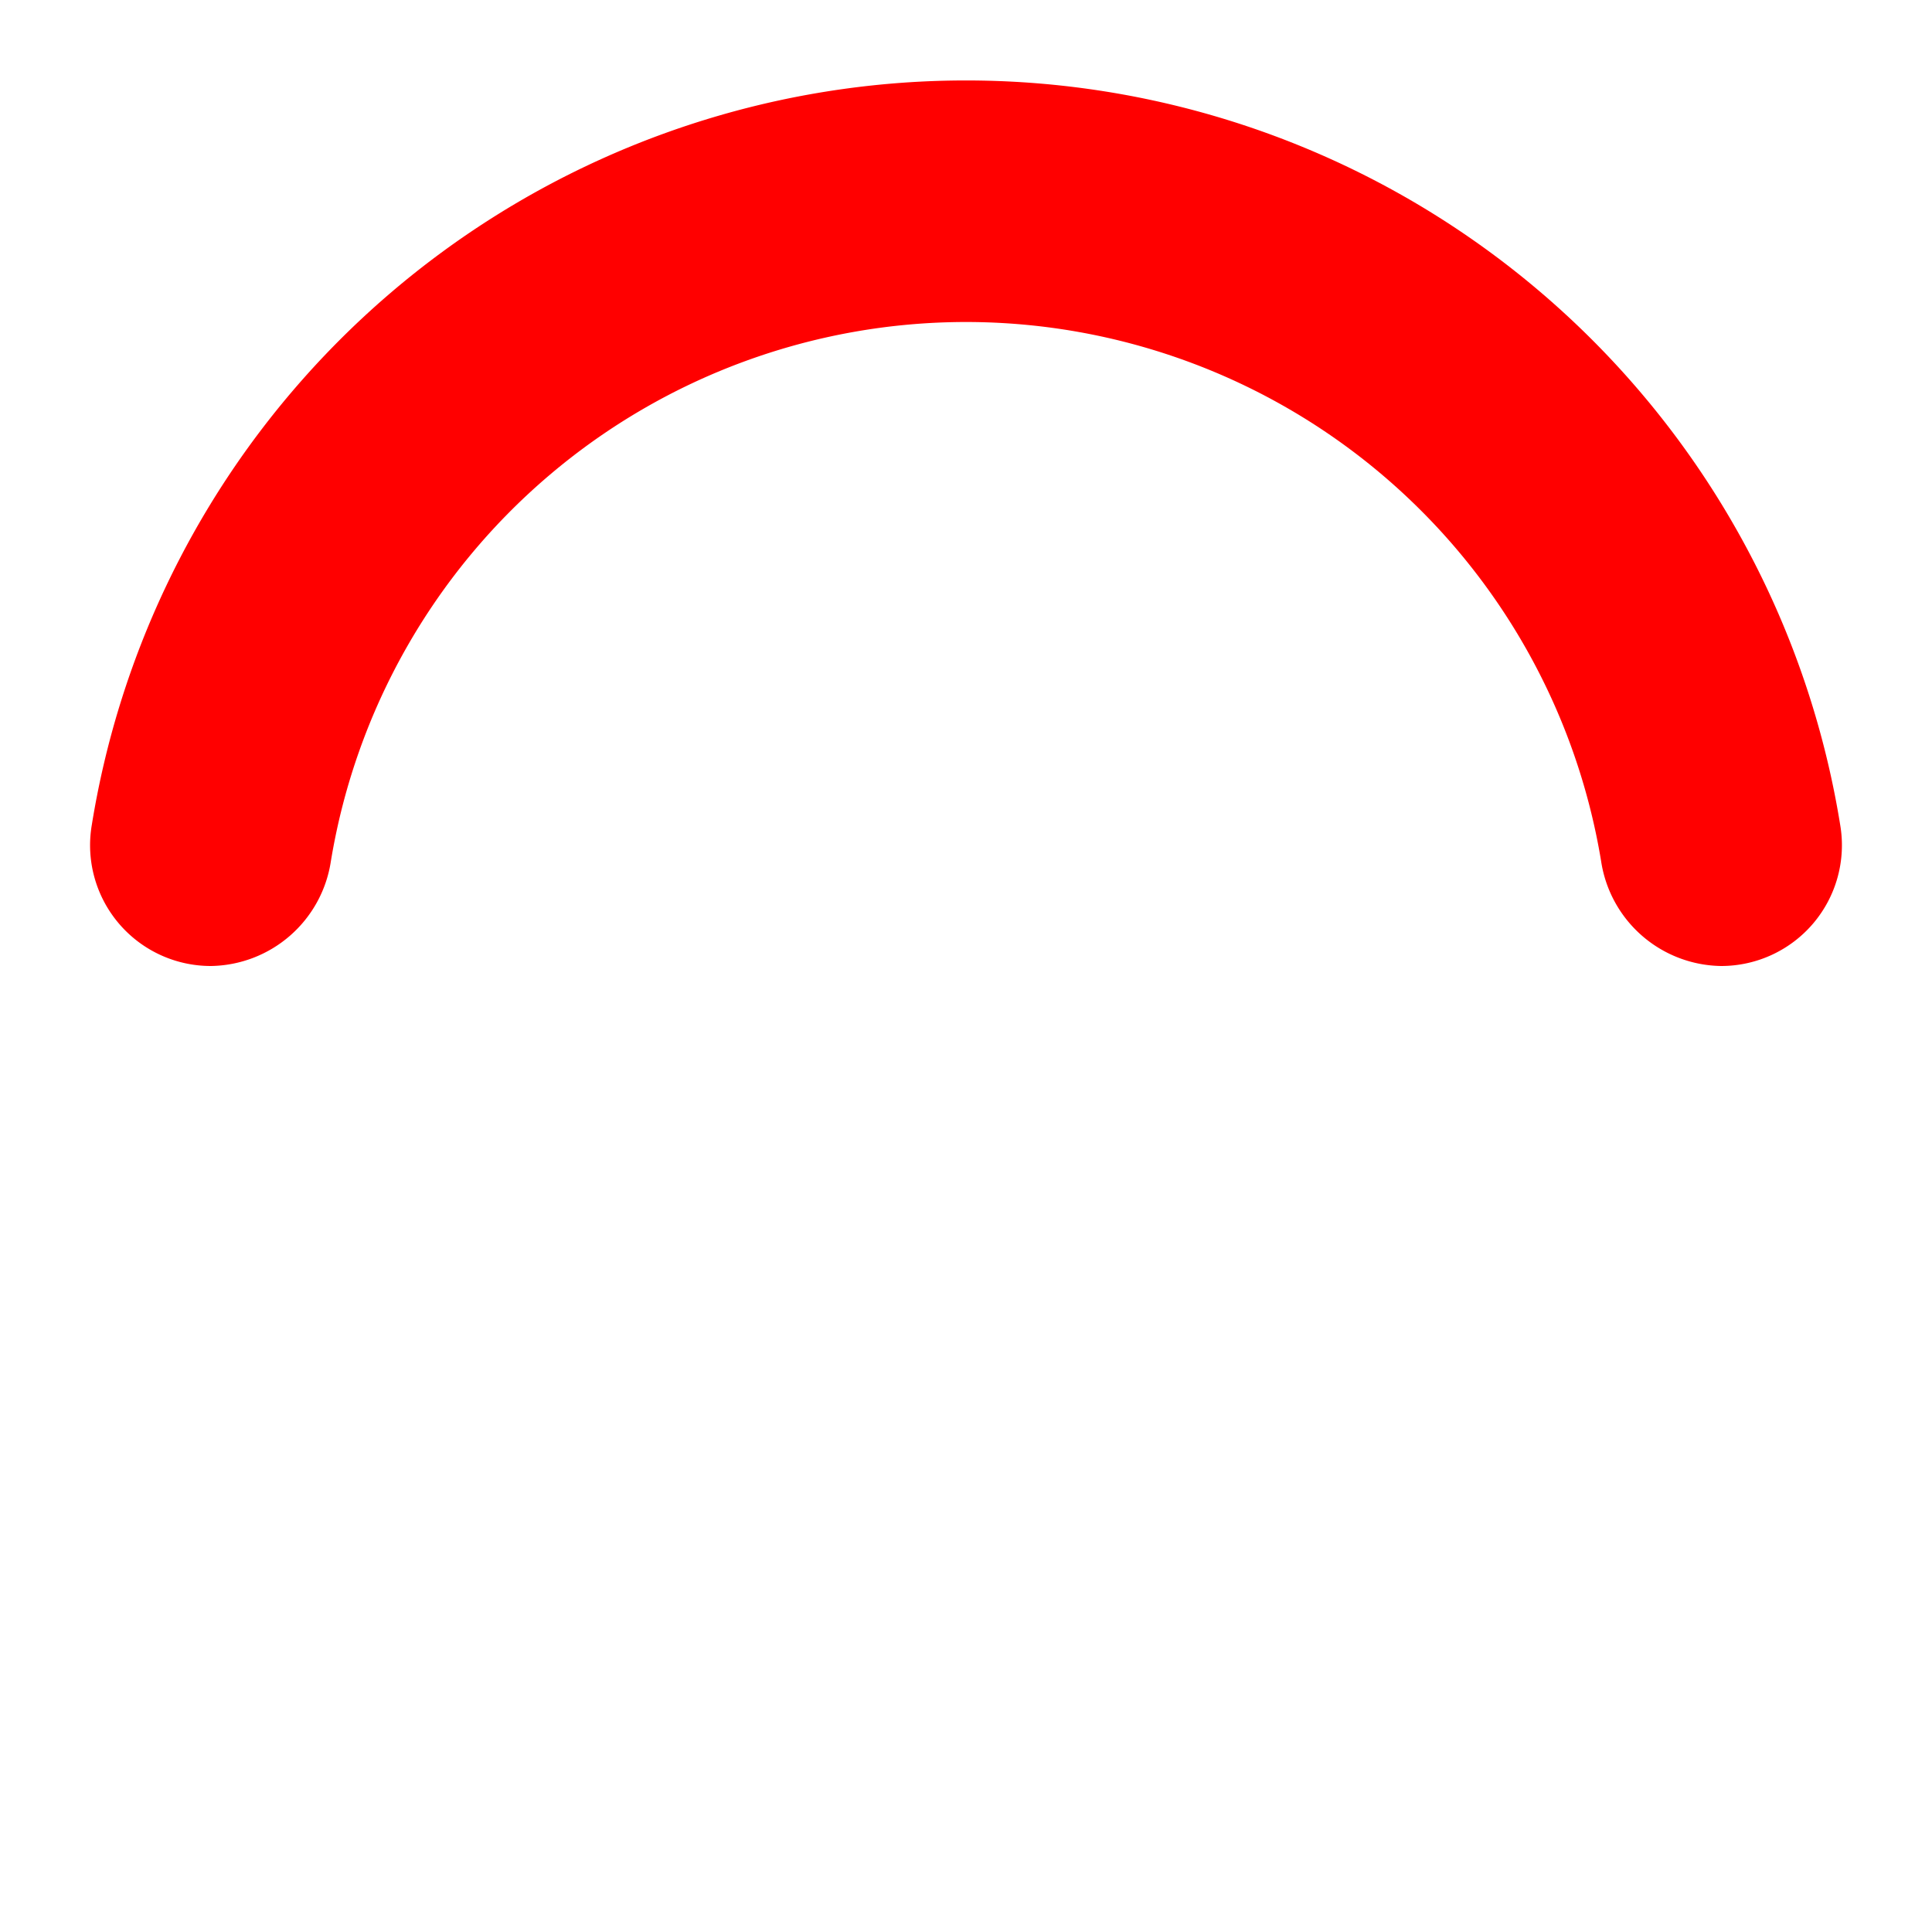 <svg viewBox="0 0 24 24" xmlns="http://www.w3.org/2000/svg"><style>.spinner_aj0A{transform-origin:center;animation:spinner_KYSC .75s infinite linear}@keyframes spinner_KYSC{100%{transform:rotate(360deg)}}</style><path fill="red" d="M12,4a8,8,0,0,1,7.89,6.7A1.53,1.53,0,0,0,21.38,12h0a1.5,1.5,0,0,0,1.48-1.75,11,11,0,0,0-21.72,0A1.5,1.5,0,0,0,2.62,12h0a1.53,1.53,0,0,0,1.49-1.3A8,8,0,0,1,12,4Z" class="spinner_aj0A"/></svg>